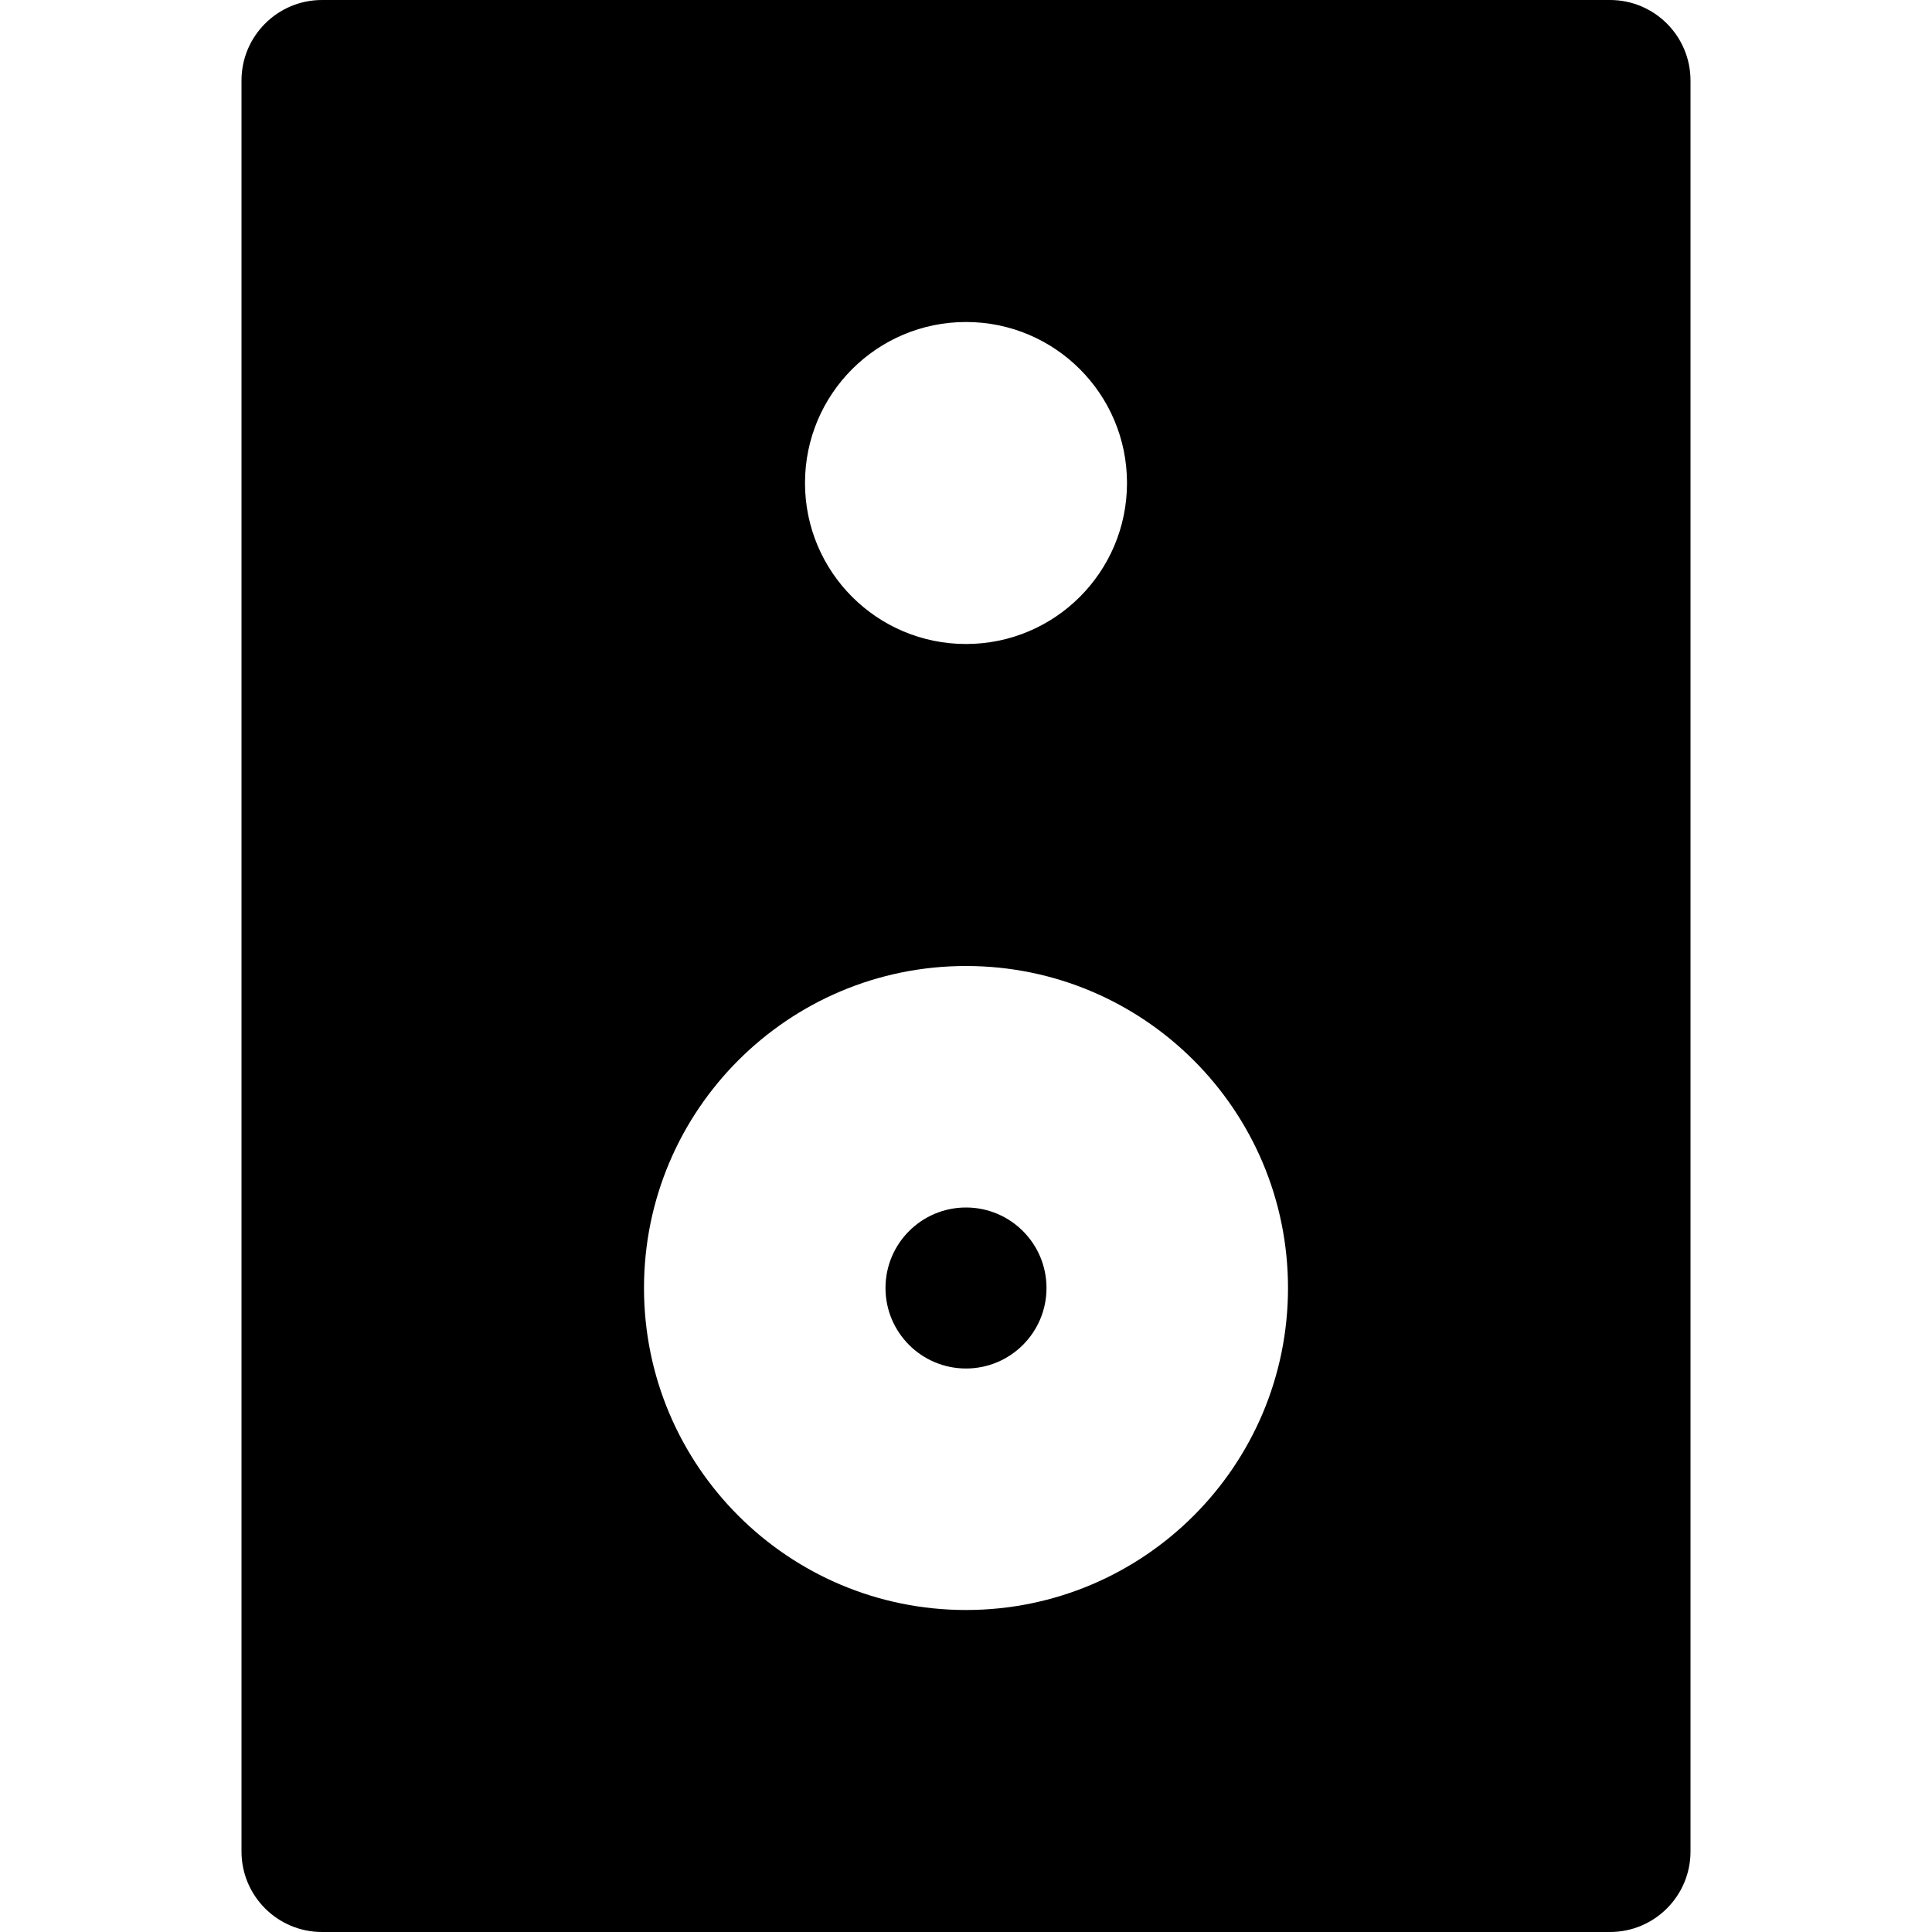 <svg id="nc_icon" version="1.1" xmlns="http://www.w3.org/2000/svg" xmlns:xlink="http://www.w3.org/1999/xlink" x="0px" y="0px" viewBox="0 0 24 24" xml:space="preserve" ><g class="nc-icon-wrapper" fill="currentColor"><path fill="currentColor" d="M20,0H4C3.448,0,3,0.448,3,1v22c0,0.552,0.448,1,1,1h16c0.552,0,1-0.448,1-1V1C21,0.448,20.552,0,20,0z M12,4c1.105,0,2,0.895,2,2s-0.895,2-2,2s-2-0.895-2-2S10.895,4,12,4z M12,20c-2.209,0-4-1.791-4-4s1.791-4,4-4s4,1.791,4,4 S14.209,20,12,20z"></path> <circle data-color="color-2" fill="currentColor" cx="12" cy="16" r="1"></circle></g></svg>